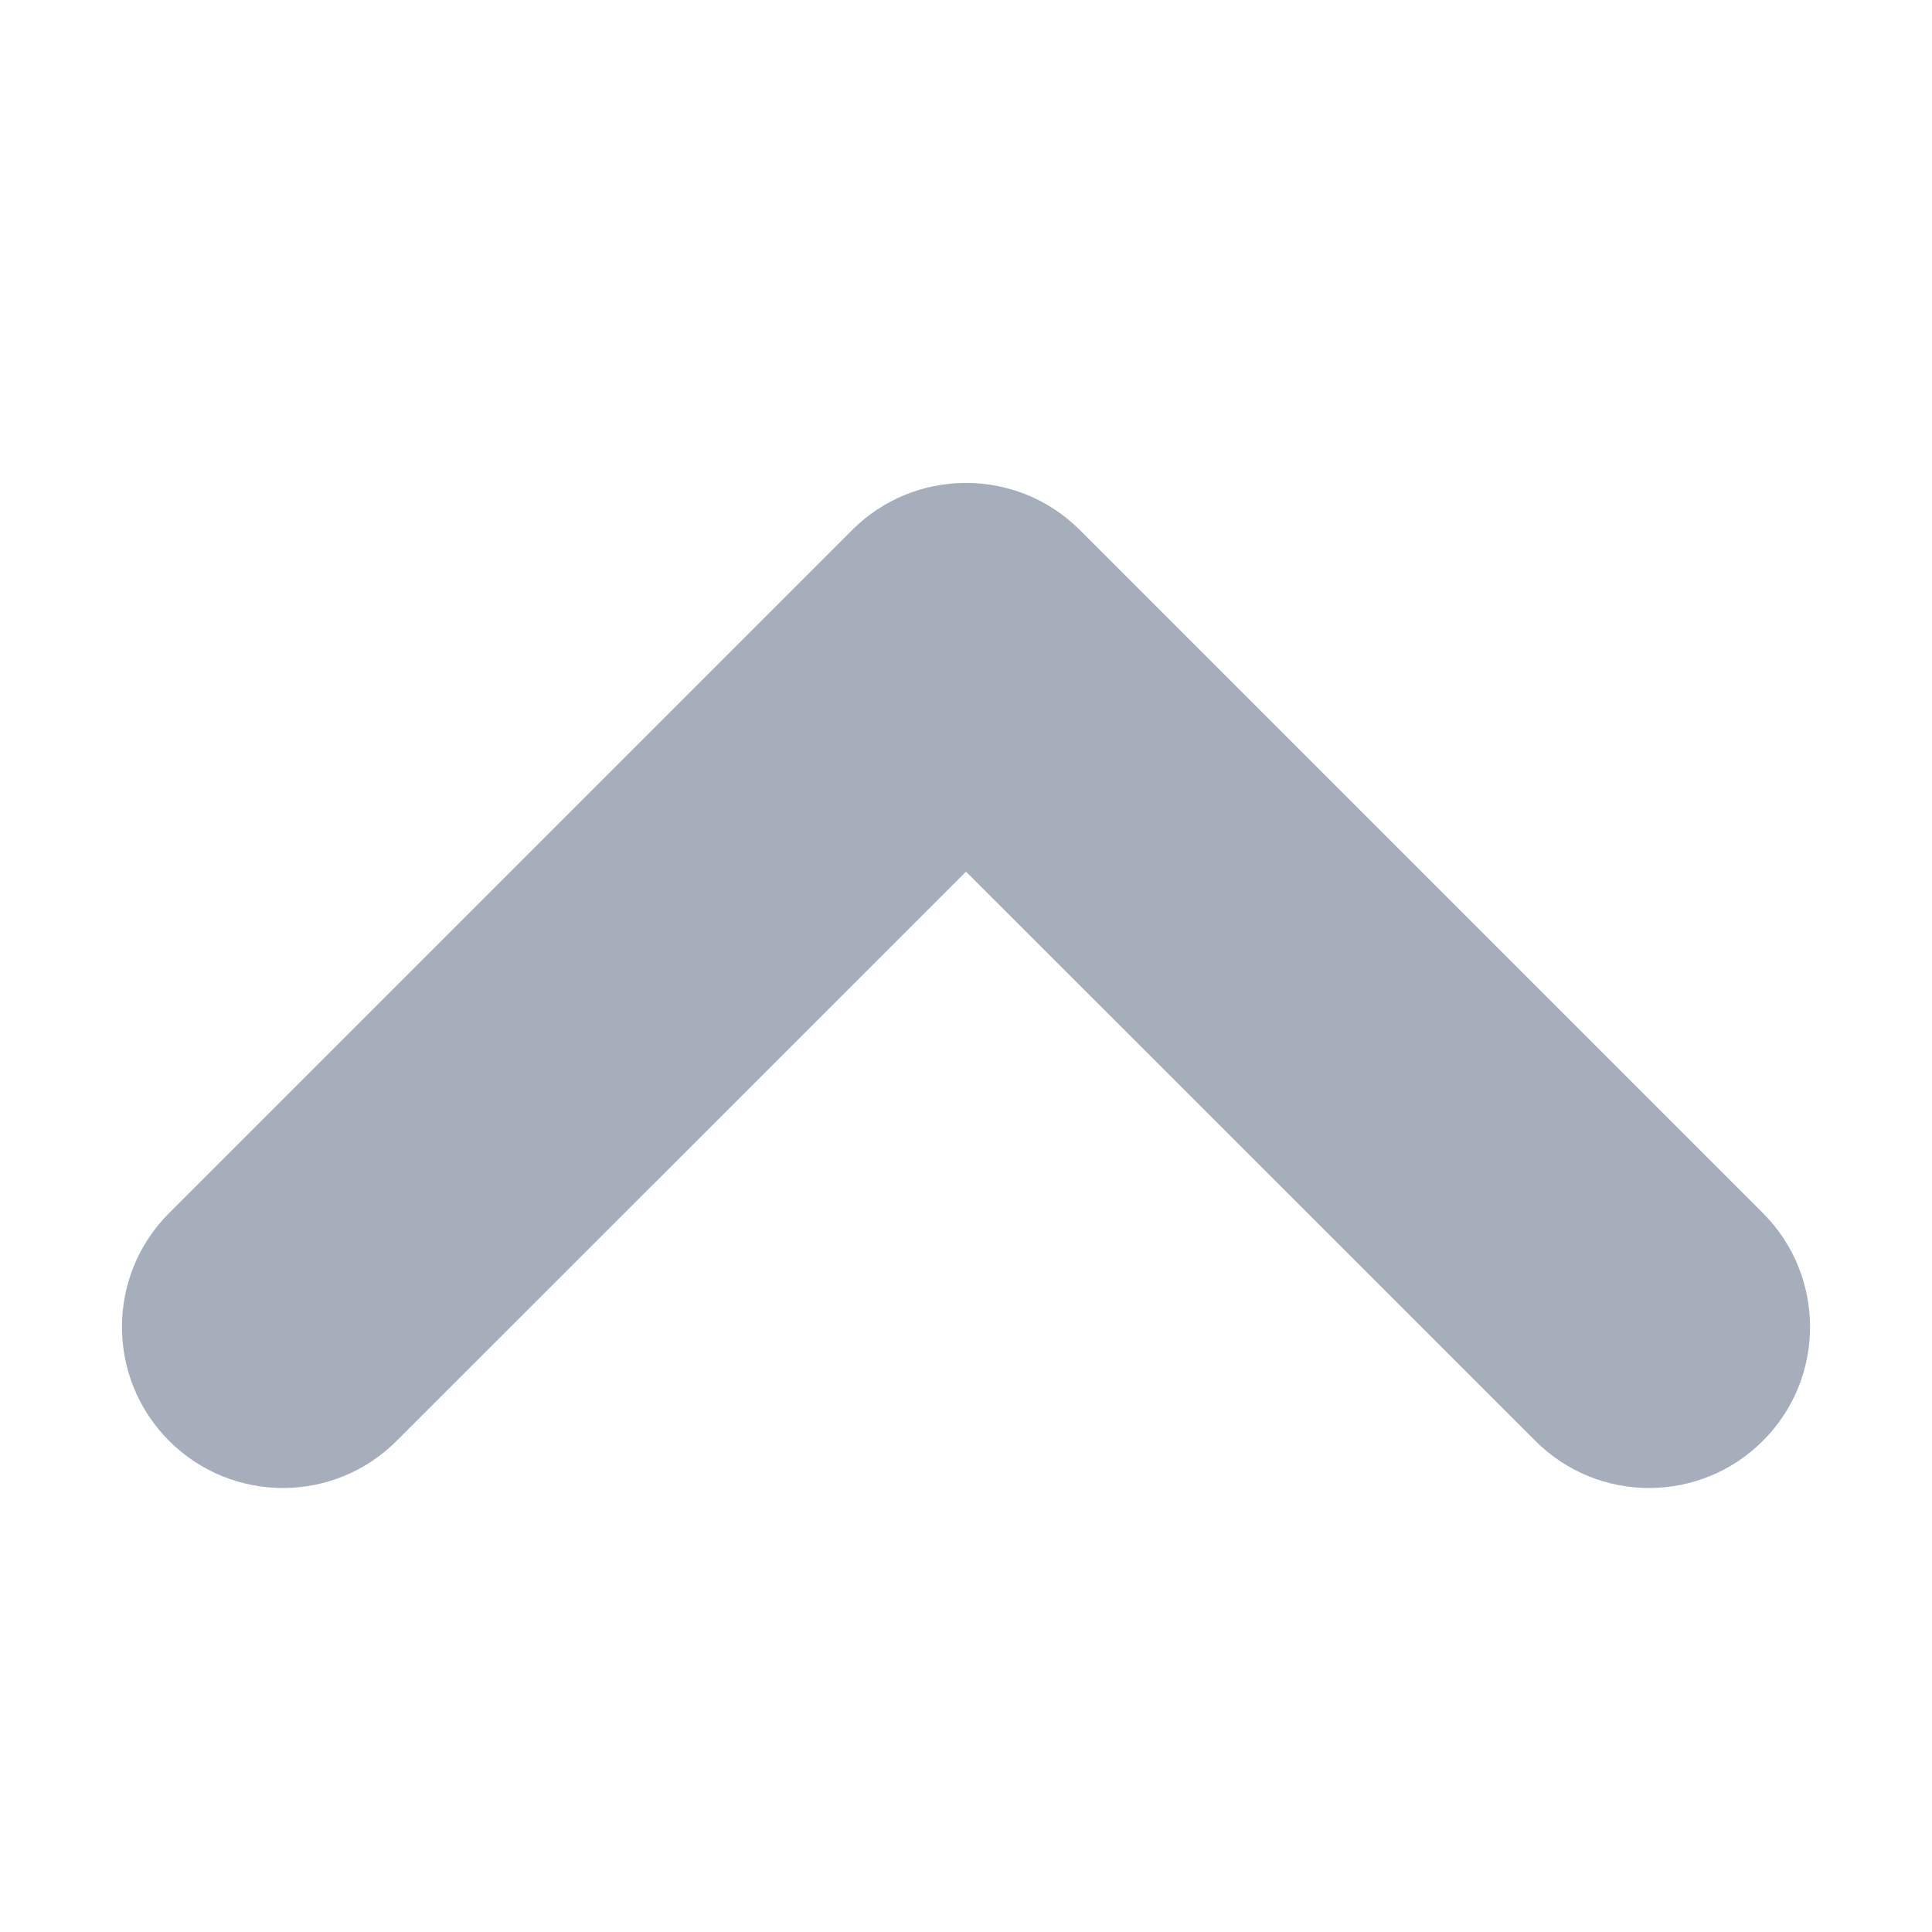 <?xml version="1.0" encoding="UTF-8"?>
<svg width="12px" height="12px" viewBox="0 0 12 12" version="1.1" xmlns="http://www.w3.org/2000/svg" xmlns:xlink="http://www.w3.org/1999/xlink">
    <!-- Generator: Sketch 57.1 (83088) - https://sketch.com -->
    <title>icon/icon_retract</title>
    <desc>Created with Sketch.</desc>
    <g id="icon/icon_retract" stroke="none" stroke-width="1" fill="none" fill-rule="evenodd">
        <g id="icon_retract" transform="translate(6, 6) rotate(-180) translate(-6, -6) " fill="#A5AEBA">
            <path d="M6,5.172 L2.464,8.707 C2.074,9.098 1.441,9.098 1.05,8.707 C0.66,8.317 0.66,7.683 1.05,7.293 L5.293,3.05 C5.683,2.66 6.317,2.66 6.707,3.05 L10.95,7.293 C11.34,7.683 11.34,8.317 10.95,8.707 C10.559,9.098 9.926,9.098 9.536,8.707 L6,5.172 Z" id="路径" transform="translate(6, 5.879) scale(1, -1) translate(-6, -5.879) "></path>
        </g>
    </g>
</svg>